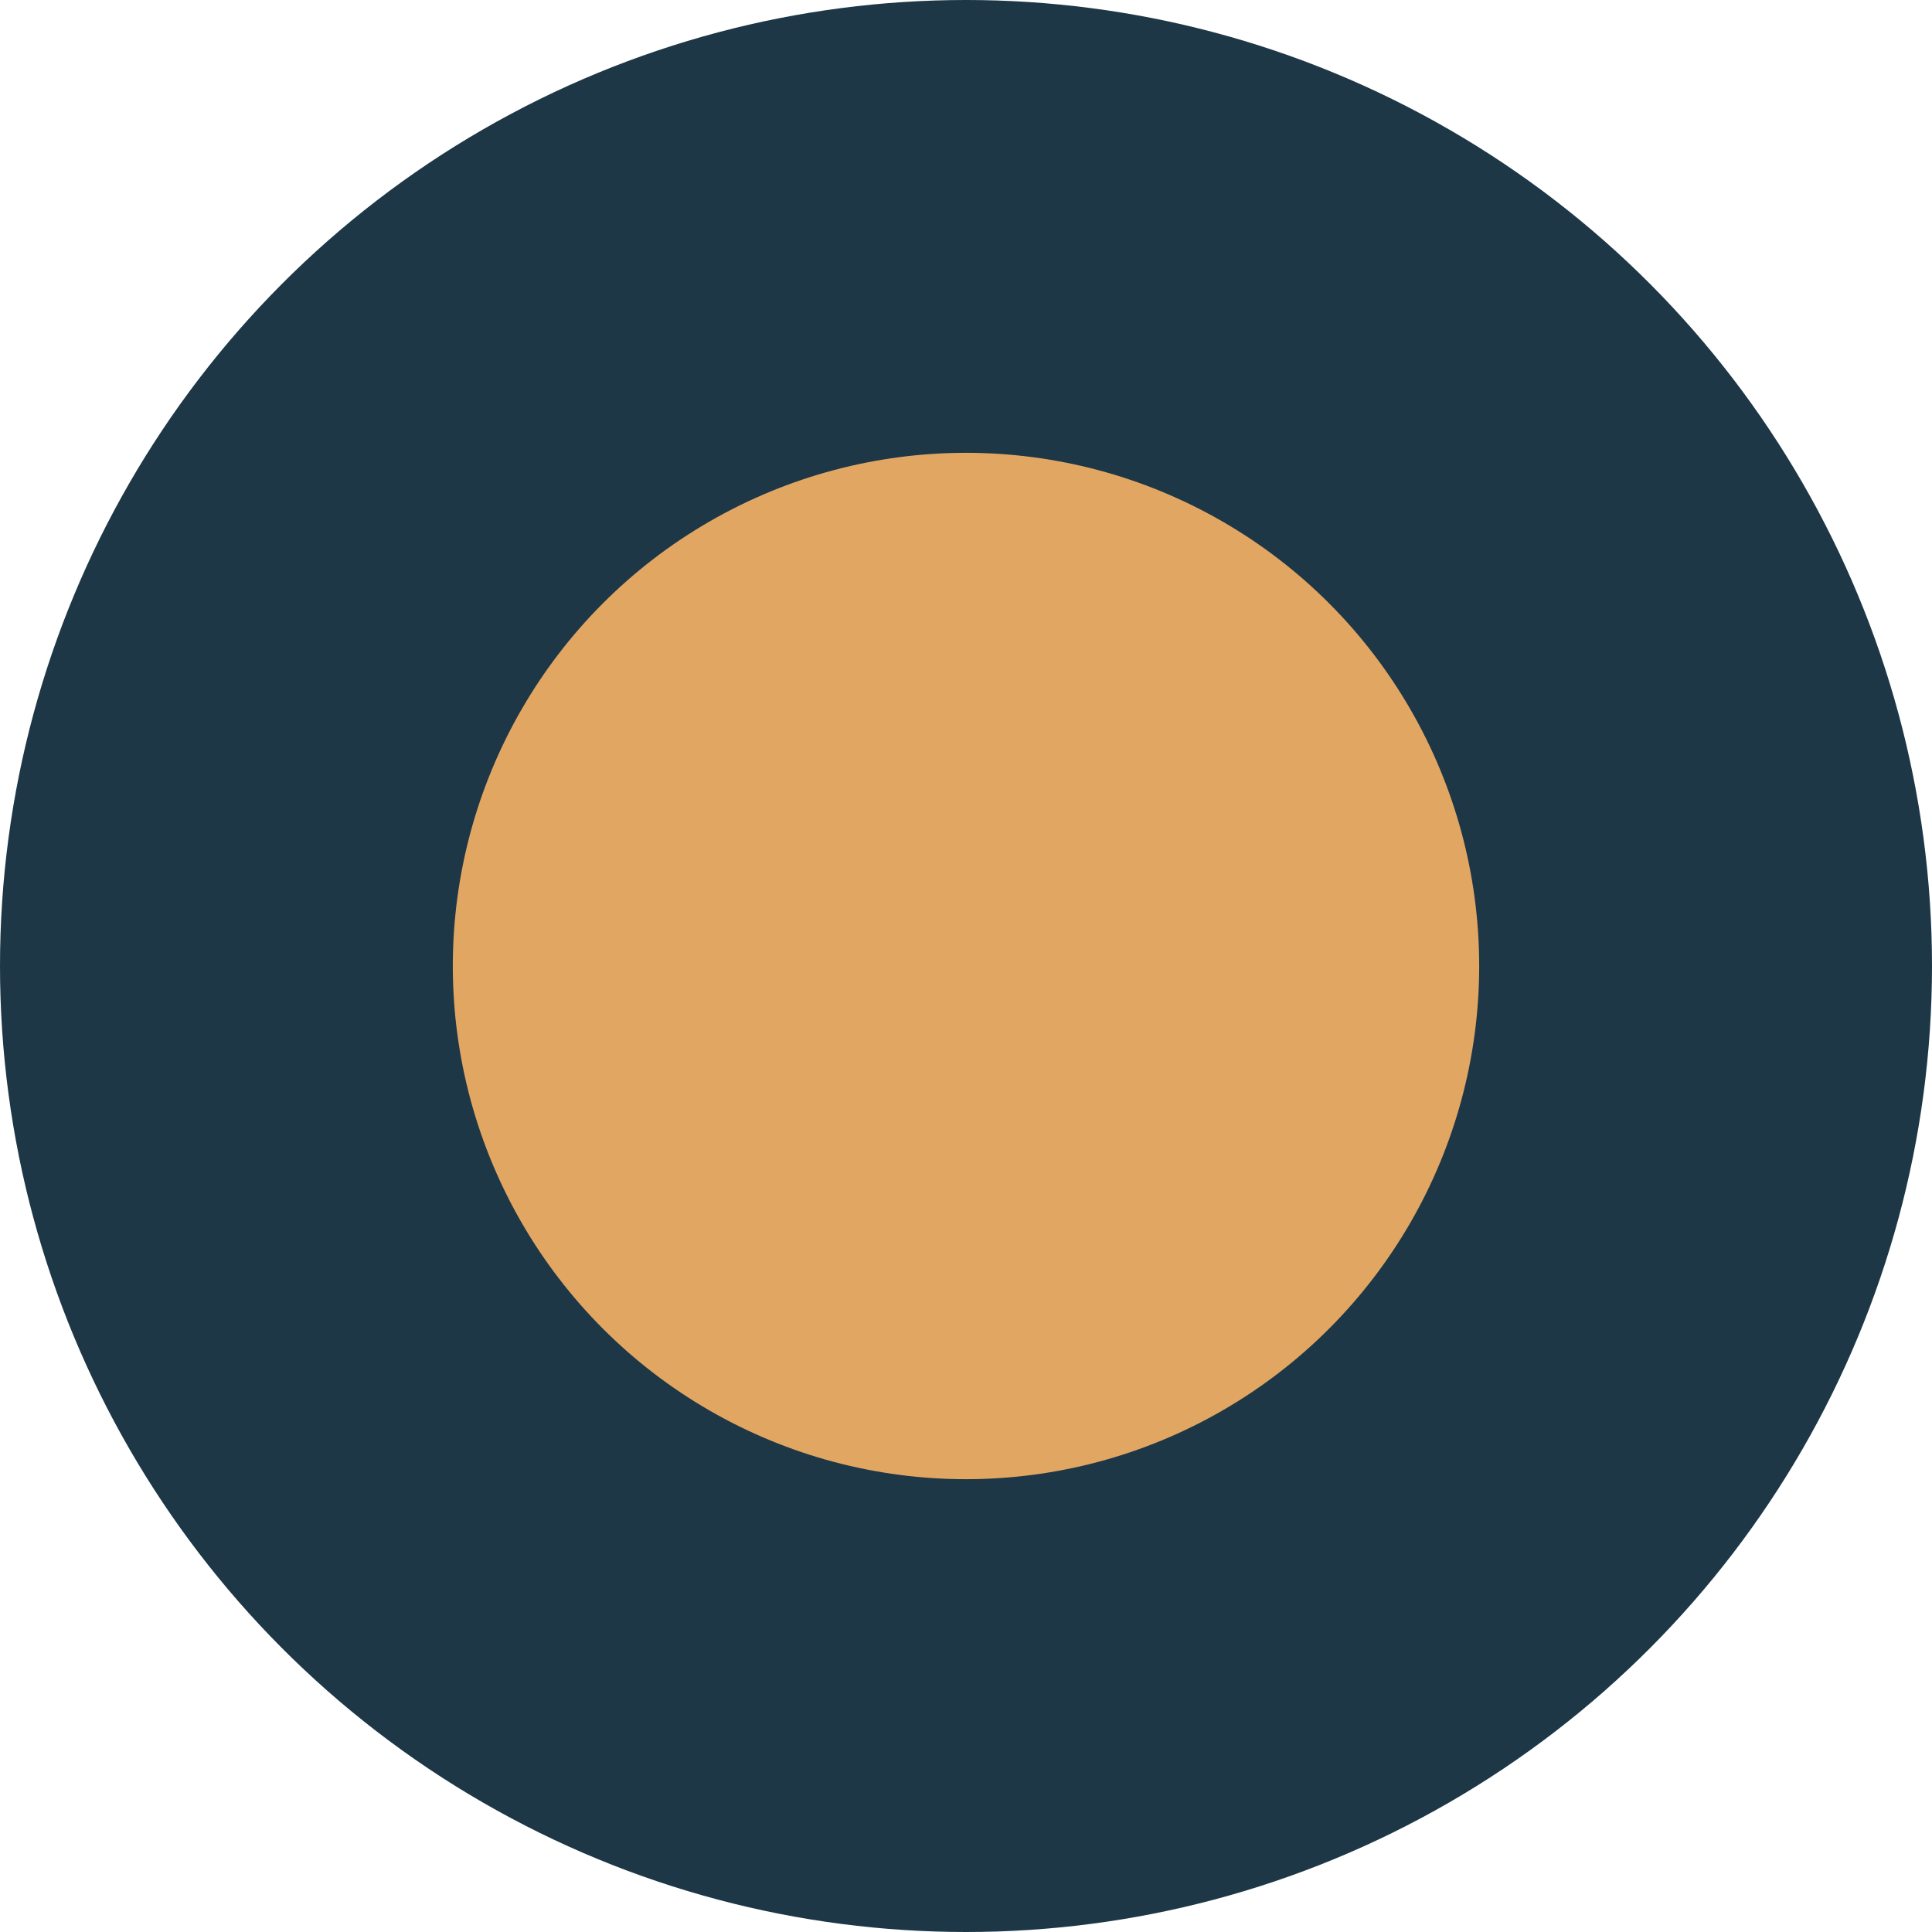 <svg id="Layer_1" data-name="Layer 1" xmlns="http://www.w3.org/2000/svg" viewBox="0 0 16 16"><defs><style>.cls-1{fill:#1d3746;}.cls-2{fill:#e2a663;}</style></defs><circle class="cls-1" cx="8" cy="8" r="8"/><circle class="cls-2" cx="8" cy="8" r="4.25"/></svg>